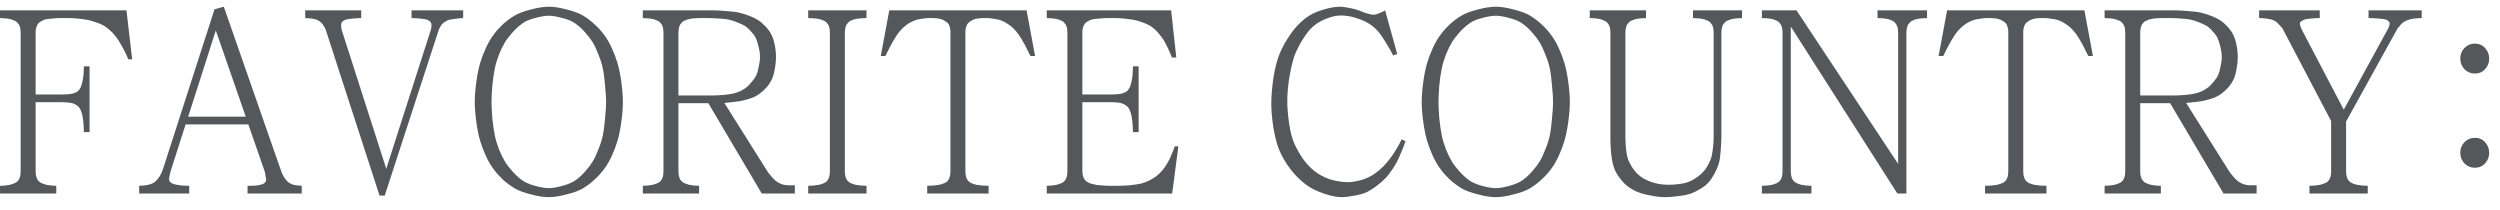 <svg width="155" height="13" viewBox="0 0 155 13" fill="none" xmlns="http://www.w3.org/2000/svg">
<path d="M3.953 5.856C4.038 5.856 4.145 5.851 4.273 5.84C4.401 5.819 4.491 5.803 4.545 5.792C4.598 5.771 4.662 5.744 4.737 5.712C4.822 5.669 4.886 5.611 4.929 5.536C4.982 5.472 5.025 5.381 5.057 5.264C5.099 5.136 5.126 5.019 5.137 4.912C5.158 4.827 5.174 4.699 5.185 4.528C5.195 4.357 5.201 4.219 5.201 4.112H5.553V8.192H5.201C5.201 8.107 5.195 7.968 5.185 7.776C5.174 7.584 5.158 7.44 5.137 7.344C5.126 7.237 5.099 7.115 5.057 6.976C5.014 6.837 4.966 6.736 4.913 6.672C4.87 6.608 4.801 6.549 4.705 6.496C4.609 6.443 4.534 6.411 4.481 6.4C4.417 6.379 4.321 6.363 4.193 6.352C4.075 6.341 3.974 6.336 3.889 6.336H2.209V10.624C2.209 10.688 2.214 10.763 2.225 10.848C2.246 10.923 2.262 10.981 2.273 11.024C2.294 11.088 2.326 11.147 2.369 11.2C2.411 11.243 2.454 11.28 2.497 11.312C2.55 11.344 2.609 11.371 2.673 11.392C2.737 11.413 2.801 11.435 2.865 11.456C2.95 11.467 3.057 11.483 3.185 11.504C3.313 11.515 3.414 11.52 3.489 11.52V12H0.001V11.52C0.075 11.52 0.177 11.515 0.305 11.504C0.443 11.483 0.55 11.467 0.625 11.456C0.689 11.435 0.753 11.413 0.817 11.392C0.881 11.371 0.939 11.344 0.993 11.312C1.046 11.28 1.089 11.243 1.121 11.2C1.163 11.147 1.195 11.088 1.217 11.024C1.238 10.981 1.254 10.923 1.265 10.848C1.275 10.763 1.281 10.688 1.281 10.624V2.016C1.281 1.952 1.275 1.883 1.265 1.808C1.254 1.723 1.238 1.659 1.217 1.616C1.195 1.552 1.163 1.499 1.121 1.456C1.089 1.403 1.046 1.36 0.993 1.328C0.939 1.296 0.881 1.269 0.817 1.248C0.753 1.216 0.689 1.195 0.625 1.184C0.55 1.163 0.443 1.147 0.305 1.136C0.177 1.125 0.075 1.12 0.001 1.12V0.64H7.841L8.193 3.68H7.953C7.878 3.488 7.787 3.291 7.681 3.088C7.574 2.885 7.467 2.699 7.361 2.528C7.265 2.368 7.142 2.208 6.993 2.048C6.843 1.888 6.689 1.755 6.529 1.648C6.369 1.541 6.166 1.451 5.921 1.376C5.686 1.291 5.483 1.237 5.313 1.216C5.206 1.195 5.041 1.173 4.817 1.152C4.603 1.131 4.406 1.12 4.225 1.12H3.729C3.59 1.12 3.425 1.131 3.233 1.152C3.041 1.163 2.907 1.179 2.833 1.2C2.737 1.221 2.646 1.259 2.561 1.312C2.486 1.355 2.422 1.403 2.369 1.456C2.326 1.509 2.289 1.584 2.257 1.68C2.225 1.776 2.209 1.867 2.209 1.952V5.856H3.953ZM11.508 7.712L10.58 10.608C10.559 10.693 10.537 10.784 10.516 10.88C10.495 10.976 10.484 11.056 10.484 11.12C10.484 11.184 10.511 11.243 10.564 11.296C10.628 11.349 10.692 11.387 10.756 11.408C10.863 11.44 10.996 11.467 11.156 11.488C11.316 11.509 11.508 11.52 11.732 11.52V12H8.628V11.52C8.809 11.52 8.996 11.499 9.188 11.456C9.391 11.413 9.54 11.344 9.636 11.248C9.721 11.173 9.807 11.072 9.892 10.944C9.977 10.805 10.047 10.656 10.1 10.496L13.3 0.576L13.876 0.416L17.46 10.688C17.503 10.763 17.545 10.848 17.588 10.944C17.641 11.029 17.689 11.099 17.732 11.152C17.785 11.216 17.839 11.269 17.892 11.312C17.956 11.355 18.025 11.392 18.1 11.424C18.185 11.456 18.276 11.477 18.372 11.488C18.468 11.499 18.58 11.509 18.708 11.52V12H15.348V11.52C15.551 11.52 15.727 11.515 15.876 11.504C16.025 11.483 16.137 11.461 16.212 11.44C16.297 11.419 16.367 11.381 16.42 11.328C16.473 11.275 16.5 11.211 16.5 11.136C16.5 11.093 16.489 11.024 16.468 10.928C16.457 10.821 16.436 10.715 16.404 10.608L15.396 7.712H11.508ZM13.38 1.888L11.668 7.232H15.236L13.38 1.888ZM23.532 12.128L20.188 1.824C20.134 1.707 20.076 1.605 20.012 1.52C19.948 1.424 19.852 1.339 19.724 1.264C19.628 1.211 19.494 1.173 19.324 1.152C19.153 1.131 19.02 1.12 18.924 1.12V0.64H22.396V1.12C22.247 1.12 22.065 1.131 21.852 1.152C21.649 1.173 21.511 1.195 21.436 1.216C21.372 1.237 21.313 1.269 21.26 1.312C21.217 1.344 21.185 1.387 21.164 1.44C21.153 1.483 21.148 1.547 21.148 1.632C21.159 1.707 21.169 1.776 21.18 1.84L23.948 10.464L26.716 1.84C26.737 1.776 26.748 1.707 26.748 1.632C26.759 1.547 26.753 1.483 26.732 1.44C26.721 1.387 26.689 1.344 26.636 1.312C26.582 1.269 26.524 1.237 26.46 1.216C26.385 1.195 26.247 1.173 26.044 1.152C25.841 1.131 25.665 1.12 25.516 1.12V0.64H28.716V1.12C28.609 1.12 28.444 1.136 28.22 1.168C27.996 1.189 27.825 1.227 27.708 1.28C27.569 1.355 27.462 1.435 27.388 1.52C27.324 1.605 27.265 1.707 27.212 1.824L23.852 12.128H23.532ZM29.435 6.32C29.435 5.968 29.467 5.557 29.531 5.088C29.595 4.619 29.675 4.224 29.771 3.904C29.856 3.616 29.973 3.307 30.123 2.976C30.272 2.645 30.443 2.357 30.635 2.112C30.784 1.909 30.965 1.707 31.179 1.504C31.403 1.301 31.648 1.12 31.915 0.96C32.149 0.821 32.48 0.699 32.907 0.592C33.333 0.475 33.707 0.416 34.027 0.416C34.347 0.416 34.72 0.475 35.147 0.592C35.573 0.699 35.904 0.821 36.139 0.96C36.405 1.12 36.645 1.301 36.859 1.504C37.083 1.707 37.269 1.909 37.419 2.112C37.611 2.357 37.781 2.645 37.931 2.976C38.08 3.307 38.197 3.616 38.283 3.904C38.379 4.224 38.459 4.619 38.523 5.088C38.587 5.557 38.619 5.968 38.619 6.32C38.619 6.672 38.587 7.083 38.523 7.552C38.459 8.021 38.379 8.416 38.283 8.736C38.197 9.024 38.08 9.333 37.931 9.664C37.781 9.995 37.611 10.283 37.419 10.528C37.269 10.731 37.083 10.933 36.859 11.136C36.645 11.339 36.405 11.52 36.139 11.68C35.904 11.819 35.573 11.941 35.147 12.048C34.72 12.165 34.347 12.224 34.027 12.224C33.707 12.224 33.333 12.165 32.907 12.048C32.48 11.941 32.149 11.819 31.915 11.68C31.648 11.52 31.403 11.339 31.179 11.136C30.965 10.933 30.784 10.731 30.635 10.528C30.443 10.283 30.272 9.995 30.123 9.664C29.973 9.333 29.856 9.024 29.771 8.736C29.675 8.416 29.595 8.021 29.531 7.552C29.467 7.083 29.435 6.672 29.435 6.32ZM30.475 6.32C30.475 6.555 30.491 6.885 30.523 7.312C30.565 7.739 30.619 8.107 30.683 8.416C30.736 8.672 30.821 8.955 30.939 9.264C31.067 9.573 31.189 9.824 31.307 10.016C31.424 10.208 31.579 10.411 31.771 10.624C31.963 10.837 32.16 11.019 32.363 11.168C32.555 11.307 32.821 11.424 33.163 11.52C33.515 11.616 33.803 11.664 34.027 11.664C34.251 11.664 34.533 11.616 34.875 11.52C35.227 11.424 35.499 11.307 35.691 11.168C35.904 11.019 36.101 10.837 36.283 10.624C36.475 10.411 36.629 10.208 36.747 10.016C36.864 9.824 36.981 9.573 37.099 9.264C37.227 8.955 37.317 8.672 37.371 8.416C37.435 8.107 37.483 7.739 37.515 7.312C37.557 6.885 37.579 6.555 37.579 6.32C37.579 6.085 37.557 5.755 37.515 5.328C37.483 4.891 37.435 4.523 37.371 4.224C37.317 3.968 37.227 3.685 37.099 3.376C36.981 3.067 36.864 2.816 36.747 2.624C36.629 2.432 36.475 2.229 36.283 2.016C36.101 1.803 35.904 1.621 35.691 1.472C35.499 1.323 35.227 1.205 34.875 1.12C34.533 1.024 34.251 0.976 34.027 0.976C33.803 0.976 33.515 1.024 33.163 1.12C32.821 1.205 32.555 1.323 32.363 1.472C32.16 1.621 31.963 1.803 31.771 2.016C31.579 2.229 31.424 2.432 31.307 2.624C31.189 2.816 31.067 3.067 30.939 3.376C30.821 3.685 30.736 3.968 30.683 4.224C30.619 4.523 30.565 4.891 30.523 5.328C30.491 5.755 30.475 6.085 30.475 6.32ZM47.631 10.704C47.706 10.8 47.791 10.901 47.887 11.008C47.983 11.115 48.069 11.195 48.143 11.248C48.229 11.312 48.341 11.371 48.479 11.424C48.618 11.467 48.746 11.488 48.863 11.488H49.279V12H47.231L43.919 6.4H42.063V10.624C42.063 10.688 42.069 10.763 42.079 10.848C42.101 10.923 42.117 10.981 42.127 11.024C42.149 11.088 42.181 11.147 42.223 11.2C42.266 11.243 42.309 11.28 42.351 11.312C42.405 11.344 42.463 11.371 42.527 11.392C42.591 11.413 42.655 11.435 42.719 11.456C42.805 11.467 42.911 11.483 43.039 11.504C43.167 11.515 43.269 11.52 43.343 11.52V12H39.855V11.52C39.93 11.52 40.031 11.515 40.159 11.504C40.298 11.483 40.405 11.467 40.479 11.456C40.543 11.435 40.607 11.413 40.671 11.392C40.735 11.371 40.794 11.344 40.847 11.312C40.901 11.28 40.943 11.243 40.975 11.2C41.018 11.147 41.05 11.088 41.071 11.024C41.093 10.981 41.109 10.923 41.119 10.848C41.13 10.763 41.135 10.688 41.135 10.624V2.016C41.135 1.952 41.13 1.883 41.119 1.808C41.109 1.723 41.093 1.659 41.071 1.616C41.05 1.552 41.018 1.499 40.975 1.456C40.943 1.403 40.901 1.36 40.847 1.328C40.794 1.296 40.735 1.269 40.671 1.248C40.607 1.216 40.543 1.195 40.479 1.184C40.405 1.163 40.298 1.147 40.159 1.136C40.031 1.125 39.93 1.12 39.855 1.12V0.64H44.223C44.394 0.64 44.666 0.656 45.039 0.688C45.413 0.709 45.695 0.747 45.887 0.8C46.101 0.853 46.314 0.923 46.527 1.008C46.741 1.093 46.917 1.184 47.055 1.28C47.173 1.355 47.311 1.477 47.471 1.648C47.631 1.819 47.749 1.984 47.823 2.144C47.909 2.304 47.978 2.512 48.031 2.768C48.085 3.024 48.111 3.275 48.111 3.52C48.111 3.765 48.085 4.027 48.031 4.304C47.989 4.571 47.925 4.784 47.839 4.944C47.754 5.125 47.642 5.291 47.503 5.44C47.365 5.589 47.237 5.707 47.119 5.792C46.981 5.899 46.821 5.989 46.639 6.064C46.458 6.128 46.255 6.187 46.031 6.24C45.893 6.272 45.717 6.299 45.503 6.32C45.301 6.341 45.103 6.363 44.911 6.384L47.631 10.704ZM44.111 5.92C44.335 5.92 44.575 5.909 44.831 5.888C45.098 5.867 45.317 5.835 45.487 5.792C45.637 5.76 45.797 5.701 45.967 5.616C46.138 5.52 46.266 5.435 46.351 5.36C46.437 5.275 46.533 5.168 46.639 5.04C46.757 4.901 46.842 4.773 46.895 4.656C46.949 4.539 46.997 4.368 47.039 4.144C47.093 3.92 47.119 3.712 47.119 3.52C47.119 3.339 47.093 3.141 47.039 2.928C46.986 2.704 46.933 2.528 46.879 2.4C46.826 2.272 46.735 2.139 46.607 2C46.49 1.861 46.383 1.755 46.287 1.68C46.181 1.595 46.031 1.515 45.839 1.44C45.647 1.355 45.471 1.291 45.311 1.248C45.109 1.195 44.879 1.163 44.623 1.152C44.378 1.131 44.143 1.12 43.919 1.12H43.343C43.269 1.12 43.167 1.125 43.039 1.136C42.911 1.147 42.805 1.163 42.719 1.184C42.655 1.195 42.591 1.216 42.527 1.248C42.463 1.269 42.405 1.296 42.351 1.328C42.309 1.36 42.266 1.403 42.223 1.456C42.181 1.499 42.149 1.552 42.127 1.616C42.117 1.659 42.101 1.723 42.079 1.808C42.069 1.883 42.063 1.952 42.063 2.016V5.92H44.111ZM52.38 10.624C52.38 10.688 52.385 10.763 52.396 10.848C52.417 10.923 52.433 10.981 52.444 11.024C52.465 11.088 52.497 11.147 52.54 11.2C52.583 11.243 52.625 11.28 52.668 11.312C52.721 11.344 52.78 11.371 52.844 11.392C52.908 11.413 52.972 11.435 53.036 11.456C53.121 11.467 53.239 11.483 53.388 11.504C53.537 11.515 53.649 11.52 53.724 11.52V12H50.108V11.52C50.183 11.52 50.295 11.515 50.444 11.504C50.604 11.483 50.721 11.467 50.796 11.456C50.86 11.435 50.924 11.413 50.988 11.392C51.052 11.371 51.111 11.344 51.164 11.312C51.217 11.28 51.26 11.243 51.292 11.2C51.335 11.147 51.367 11.088 51.388 11.024C51.409 10.981 51.425 10.923 51.436 10.848C51.447 10.763 51.452 10.688 51.452 10.624V2.016C51.452 1.952 51.447 1.883 51.436 1.808C51.425 1.723 51.409 1.659 51.388 1.616C51.367 1.552 51.335 1.499 51.292 1.456C51.26 1.403 51.217 1.36 51.164 1.328C51.111 1.296 51.052 1.269 50.988 1.248C50.924 1.216 50.86 1.195 50.796 1.184C50.721 1.163 50.604 1.147 50.444 1.136C50.295 1.125 50.183 1.12 50.108 1.12V0.64H53.724V1.12C53.649 1.12 53.537 1.125 53.388 1.136C53.239 1.147 53.121 1.163 53.036 1.184C52.972 1.195 52.908 1.216 52.844 1.248C52.78 1.269 52.721 1.296 52.668 1.328C52.625 1.36 52.583 1.403 52.54 1.456C52.497 1.499 52.465 1.552 52.444 1.616C52.433 1.659 52.417 1.723 52.396 1.808C52.385 1.883 52.38 1.952 52.38 2.016V10.624ZM63.647 0.64L64.175 3.472H63.887C63.823 3.333 63.748 3.184 63.663 3.024C63.588 2.864 63.508 2.715 63.423 2.576C63.348 2.437 63.263 2.299 63.167 2.16C63.071 2.021 62.959 1.888 62.831 1.76C62.724 1.653 62.602 1.557 62.463 1.472C62.335 1.387 62.202 1.317 62.063 1.264C61.956 1.221 61.812 1.189 61.631 1.168C61.46 1.136 61.316 1.12 61.199 1.12H60.959C60.884 1.12 60.794 1.125 60.687 1.136C60.591 1.147 60.511 1.163 60.447 1.184C60.372 1.205 60.292 1.243 60.207 1.296C60.132 1.339 60.068 1.387 60.015 1.44C59.972 1.493 59.935 1.568 59.903 1.664C59.871 1.76 59.855 1.851 59.855 1.936V10.624C59.855 10.688 59.86 10.763 59.871 10.848C59.892 10.923 59.908 10.981 59.919 11.024C59.94 11.088 59.972 11.147 60.015 11.2C60.057 11.243 60.1 11.28 60.143 11.312C60.196 11.344 60.255 11.371 60.319 11.392C60.394 11.413 60.463 11.435 60.527 11.456C60.612 11.467 60.74 11.483 60.911 11.504C61.092 11.515 61.22 11.52 61.295 11.52V12H57.487V11.52C57.562 11.52 57.69 11.515 57.871 11.504C58.052 11.483 58.18 11.467 58.255 11.456C58.319 11.435 58.383 11.413 58.447 11.392C58.522 11.371 58.586 11.344 58.639 11.312C58.692 11.28 58.735 11.243 58.767 11.2C58.809 11.147 58.842 11.088 58.863 11.024C58.884 10.981 58.9 10.923 58.911 10.848C58.922 10.763 58.927 10.688 58.927 10.624V1.936C58.927 1.851 58.911 1.76 58.879 1.664C58.858 1.568 58.82 1.493 58.767 1.44C58.724 1.387 58.66 1.339 58.575 1.296C58.5 1.243 58.42 1.205 58.335 1.184C58.271 1.163 58.185 1.147 58.079 1.136C57.983 1.125 57.898 1.12 57.823 1.12H57.583C57.465 1.12 57.316 1.136 57.135 1.168C56.964 1.189 56.825 1.221 56.719 1.264C56.58 1.317 56.441 1.387 56.303 1.472C56.175 1.557 56.057 1.653 55.951 1.76C55.823 1.888 55.711 2.021 55.615 2.16C55.529 2.299 55.444 2.437 55.359 2.576C55.284 2.715 55.204 2.864 55.119 3.024C55.033 3.184 54.959 3.333 54.895 3.472H54.607L55.135 0.64H63.647ZM68.995 5.856C69.08 5.856 69.187 5.851 69.315 5.84C69.443 5.819 69.534 5.803 69.587 5.792C69.64 5.771 69.704 5.744 69.779 5.712C69.864 5.669 69.928 5.611 69.971 5.536C70.024 5.472 70.067 5.381 70.099 5.264C70.142 5.136 70.168 5.019 70.179 4.912C70.2 4.827 70.216 4.699 70.227 4.528C70.238 4.357 70.243 4.219 70.243 4.112H70.595V8.192H70.243C70.243 8.107 70.238 7.968 70.227 7.776C70.216 7.584 70.2 7.44 70.179 7.344C70.168 7.237 70.142 7.115 70.099 6.976C70.056 6.837 70.008 6.736 69.955 6.672C69.912 6.608 69.843 6.549 69.747 6.496C69.651 6.443 69.576 6.411 69.523 6.4C69.459 6.379 69.363 6.363 69.235 6.352C69.118 6.341 69.016 6.336 68.931 6.336H67.107V10.656C67.107 10.752 67.128 10.864 67.171 10.992C67.224 11.109 67.288 11.195 67.363 11.248C67.448 11.312 67.55 11.36 67.667 11.392C67.795 11.424 67.912 11.451 68.019 11.472C68.115 11.483 68.248 11.493 68.419 11.504C68.59 11.515 68.728 11.52 68.835 11.52H69.251C69.475 11.52 69.736 11.509 70.035 11.488C70.334 11.456 70.579 11.419 70.771 11.376C70.952 11.323 71.118 11.259 71.267 11.184C71.427 11.099 71.566 11.013 71.683 10.928C71.822 10.821 71.944 10.704 72.051 10.576C72.168 10.448 72.28 10.288 72.387 10.096C72.472 9.957 72.552 9.792 72.627 9.6C72.712 9.408 72.782 9.232 72.835 9.072H73.059L72.675 12H64.899V11.52C64.974 11.52 65.075 11.515 65.203 11.504C65.342 11.483 65.448 11.467 65.523 11.456C65.587 11.435 65.651 11.413 65.715 11.392C65.779 11.371 65.838 11.344 65.891 11.312C65.944 11.28 65.987 11.243 66.019 11.2C66.062 11.147 66.094 11.088 66.115 11.024C66.136 10.981 66.152 10.923 66.163 10.848C66.174 10.763 66.179 10.688 66.179 10.624V2.016C66.179 1.952 66.174 1.883 66.163 1.808C66.152 1.723 66.136 1.659 66.115 1.616C66.094 1.552 66.062 1.499 66.019 1.456C65.987 1.403 65.944 1.36 65.891 1.328C65.838 1.296 65.779 1.269 65.715 1.248C65.651 1.216 65.587 1.195 65.523 1.184C65.448 1.163 65.342 1.147 65.203 1.136C65.075 1.125 64.974 1.12 64.899 1.12V0.64H72.611L72.931 3.568H72.659C72.595 3.397 72.52 3.221 72.435 3.04C72.35 2.859 72.259 2.683 72.163 2.512C72.088 2.384 71.976 2.235 71.827 2.064C71.688 1.893 71.539 1.755 71.379 1.648C71.24 1.552 71.048 1.461 70.803 1.376C70.568 1.291 70.371 1.237 70.211 1.216C70.072 1.195 69.902 1.173 69.699 1.152C69.507 1.131 69.315 1.12 69.123 1.12H68.675C68.536 1.12 68.36 1.131 68.147 1.152C67.944 1.163 67.806 1.179 67.731 1.2C67.635 1.221 67.544 1.259 67.459 1.312C67.384 1.355 67.32 1.403 67.267 1.456C67.224 1.509 67.187 1.584 67.155 1.68C67.123 1.776 67.107 1.867 67.107 1.952V5.856H68.995ZM86.628 3.344L86.372 3.44C86.265 3.216 86.148 3.003 86.02 2.8C85.892 2.587 85.759 2.379 85.62 2.176C85.524 2.027 85.385 1.872 85.204 1.712C85.023 1.552 84.831 1.424 84.628 1.328C84.479 1.253 84.265 1.173 83.988 1.088C83.711 1.003 83.417 0.96 83.108 0.96C82.841 0.96 82.527 1.035 82.164 1.184C81.801 1.333 81.497 1.536 81.252 1.792C81.039 2.027 80.836 2.315 80.644 2.656C80.452 2.997 80.313 3.291 80.228 3.536C80.111 3.92 80.009 4.373 79.924 4.896C79.849 5.408 79.812 5.861 79.812 6.256C79.812 6.651 79.849 7.115 79.924 7.648C79.999 8.181 80.116 8.619 80.276 8.96C80.415 9.259 80.585 9.557 80.788 9.856C81.001 10.144 81.225 10.384 81.46 10.576C81.748 10.811 82.084 10.992 82.468 11.12C82.852 11.237 83.236 11.296 83.62 11.296C83.801 11.296 84.052 11.253 84.372 11.168C84.692 11.083 84.985 10.944 85.252 10.752C85.455 10.603 85.631 10.453 85.78 10.304C85.929 10.144 86.073 9.973 86.212 9.792C86.329 9.643 86.452 9.456 86.58 9.232C86.719 9.008 86.825 8.811 86.9 8.64L87.14 8.752C87.065 8.987 86.98 9.211 86.884 9.424C86.799 9.637 86.713 9.829 86.628 10C86.532 10.181 86.425 10.357 86.308 10.528C86.191 10.699 86.068 10.859 85.94 11.008C85.78 11.179 85.593 11.344 85.38 11.504C85.177 11.664 84.969 11.797 84.756 11.904C84.553 12 84.292 12.075 83.972 12.128C83.663 12.192 83.401 12.224 83.188 12.224C82.889 12.224 82.516 12.149 82.068 12C81.62 11.84 81.273 11.669 81.028 11.488C80.644 11.211 80.297 10.869 79.988 10.464C79.679 10.048 79.444 9.637 79.284 9.232C79.156 8.901 79.044 8.459 78.948 7.904C78.863 7.339 78.82 6.853 78.82 6.448C78.82 5.989 78.863 5.456 78.948 4.848C79.044 4.24 79.172 3.739 79.332 3.344C79.481 2.971 79.695 2.581 79.972 2.176C80.249 1.76 80.569 1.413 80.932 1.136C81.22 0.912 81.577 0.736 82.004 0.608C82.431 0.48 82.788 0.416 83.076 0.416C83.225 0.416 83.428 0.443 83.684 0.496C83.951 0.549 84.164 0.608 84.324 0.672C84.473 0.736 84.633 0.795 84.804 0.848C84.975 0.891 85.092 0.912 85.156 0.912C85.252 0.912 85.375 0.88 85.524 0.816C85.684 0.752 85.801 0.693 85.876 0.64L86.628 3.344ZM88.146 6.32C88.146 5.968 88.178 5.557 88.242 5.088C88.306 4.619 88.386 4.224 88.482 3.904C88.567 3.616 88.684 3.307 88.834 2.976C88.983 2.645 89.154 2.357 89.346 2.112C89.495 1.909 89.676 1.707 89.89 1.504C90.114 1.301 90.359 1.12 90.626 0.96C90.86 0.821 91.191 0.699 91.618 0.592C92.044 0.475 92.418 0.416 92.738 0.416C93.058 0.416 93.431 0.475 93.858 0.592C94.284 0.699 94.615 0.821 94.85 0.96C95.116 1.12 95.356 1.301 95.57 1.504C95.794 1.707 95.98 1.909 96.13 2.112C96.322 2.357 96.492 2.645 96.642 2.976C96.791 3.307 96.908 3.616 96.994 3.904C97.09 4.224 97.17 4.619 97.234 5.088C97.298 5.557 97.33 5.968 97.33 6.32C97.33 6.672 97.298 7.083 97.234 7.552C97.17 8.021 97.09 8.416 96.994 8.736C96.908 9.024 96.791 9.333 96.642 9.664C96.492 9.995 96.322 10.283 96.13 10.528C95.98 10.731 95.794 10.933 95.57 11.136C95.356 11.339 95.116 11.52 94.85 11.68C94.615 11.819 94.284 11.941 93.858 12.048C93.431 12.165 93.058 12.224 92.738 12.224C92.418 12.224 92.044 12.165 91.618 12.048C91.191 11.941 90.86 11.819 90.626 11.68C90.359 11.52 90.114 11.339 89.89 11.136C89.676 10.933 89.495 10.731 89.346 10.528C89.154 10.283 88.983 9.995 88.834 9.664C88.684 9.333 88.567 9.024 88.482 8.736C88.386 8.416 88.306 8.021 88.242 7.552C88.178 7.083 88.146 6.672 88.146 6.32ZM89.186 6.32C89.186 6.555 89.202 6.885 89.234 7.312C89.276 7.739 89.33 8.107 89.394 8.416C89.447 8.672 89.532 8.955 89.65 9.264C89.778 9.573 89.9 9.824 90.018 10.016C90.135 10.208 90.29 10.411 90.482 10.624C90.674 10.837 90.871 11.019 91.074 11.168C91.266 11.307 91.532 11.424 91.874 11.52C92.226 11.616 92.514 11.664 92.738 11.664C92.962 11.664 93.244 11.616 93.586 11.52C93.938 11.424 94.21 11.307 94.402 11.168C94.615 11.019 94.812 10.837 94.994 10.624C95.186 10.411 95.34 10.208 95.458 10.016C95.575 9.824 95.692 9.573 95.81 9.264C95.938 8.955 96.028 8.672 96.082 8.416C96.146 8.107 96.194 7.739 96.226 7.312C96.268 6.885 96.29 6.555 96.29 6.32C96.29 6.085 96.268 5.755 96.226 5.328C96.194 4.891 96.146 4.523 96.082 4.224C96.028 3.968 95.938 3.685 95.81 3.376C95.692 3.067 95.575 2.816 95.458 2.624C95.34 2.432 95.186 2.229 94.994 2.016C94.812 1.803 94.615 1.621 94.402 1.472C94.21 1.323 93.938 1.205 93.586 1.12C93.244 1.024 92.962 0.976 92.738 0.976C92.514 0.976 92.226 1.024 91.874 1.12C91.532 1.205 91.266 1.323 91.074 1.472C90.871 1.621 90.674 1.803 90.482 2.016C90.29 2.229 90.135 2.432 90.018 2.624C89.9 2.816 89.778 3.067 89.65 3.376C89.532 3.685 89.447 3.968 89.394 4.224C89.33 4.523 89.276 4.891 89.234 5.328C89.202 5.755 89.186 6.085 89.186 6.32ZM99.846 2.016C99.846 1.952 99.841 1.883 99.83 1.808C99.82 1.723 99.804 1.659 99.782 1.616C99.761 1.552 99.729 1.499 99.686 1.456C99.654 1.403 99.612 1.36 99.558 1.328C99.505 1.296 99.446 1.269 99.382 1.248C99.318 1.216 99.254 1.195 99.19 1.184C99.116 1.163 99.009 1.147 98.87 1.136C98.742 1.125 98.641 1.12 98.566 1.12V0.64H102.054V1.12C101.98 1.12 101.878 1.125 101.75 1.136C101.622 1.147 101.516 1.163 101.43 1.184C101.366 1.195 101.302 1.216 101.238 1.248C101.174 1.269 101.116 1.296 101.062 1.328C101.02 1.36 100.977 1.403 100.934 1.456C100.892 1.499 100.86 1.552 100.838 1.616C100.828 1.659 100.812 1.723 100.79 1.808C100.78 1.883 100.774 1.952 100.774 2.016V8.416C100.774 8.597 100.785 8.848 100.806 9.168C100.838 9.488 100.886 9.733 100.95 9.904C101.014 10.064 101.094 10.219 101.19 10.368C101.286 10.517 101.388 10.645 101.494 10.752C101.601 10.859 101.729 10.96 101.878 11.056C102.038 11.141 102.188 11.211 102.326 11.264C102.465 11.317 102.641 11.365 102.854 11.408C103.068 11.44 103.276 11.456 103.478 11.456C103.67 11.456 103.889 11.44 104.134 11.408C104.38 11.376 104.588 11.323 104.758 11.248C104.929 11.173 105.094 11.077 105.254 10.96C105.425 10.832 105.564 10.704 105.67 10.576C105.766 10.459 105.852 10.325 105.926 10.176C106.001 10.027 106.06 9.888 106.102 9.76C106.134 9.653 106.166 9.477 106.198 9.232C106.23 8.976 106.246 8.731 106.246 8.496V2.016C106.246 1.952 106.241 1.883 106.23 1.808C106.22 1.723 106.204 1.659 106.182 1.616C106.161 1.552 106.129 1.499 106.086 1.456C106.054 1.403 106.012 1.36 105.958 1.328C105.905 1.296 105.846 1.269 105.782 1.248C105.718 1.216 105.654 1.195 105.59 1.184C105.516 1.163 105.409 1.147 105.27 1.136C105.142 1.125 105.041 1.12 104.966 1.12V0.64H108.006V1.12C107.932 1.12 107.83 1.125 107.702 1.136C107.574 1.147 107.468 1.163 107.382 1.184C107.318 1.195 107.254 1.216 107.19 1.248C107.126 1.269 107.068 1.296 107.014 1.328C106.972 1.36 106.929 1.403 106.886 1.456C106.844 1.499 106.812 1.552 106.79 1.616C106.78 1.659 106.764 1.723 106.742 1.808C106.732 1.883 106.726 1.952 106.726 2.016V8.416C106.726 8.736 106.71 9.061 106.678 9.392C106.657 9.723 106.62 9.968 106.566 10.128C106.502 10.352 106.406 10.576 106.278 10.8C106.161 11.013 106.049 11.179 105.942 11.296C105.825 11.435 105.66 11.568 105.446 11.696C105.244 11.824 105.041 11.925 104.838 12C104.604 12.075 104.337 12.128 104.038 12.16C103.75 12.203 103.484 12.224 103.238 12.224C102.993 12.224 102.705 12.192 102.374 12.128C102.054 12.075 101.772 12 101.526 11.904C101.281 11.797 101.057 11.664 100.854 11.504C100.662 11.344 100.47 11.12 100.278 10.832C100.118 10.587 100.006 10.272 99.942 9.888C99.878 9.504 99.846 9.056 99.846 8.544V2.016ZM117.685 2.016C117.685 1.952 117.68 1.883 117.669 1.808C117.658 1.723 117.642 1.659 117.621 1.616C117.6 1.552 117.568 1.499 117.525 1.456C117.493 1.403 117.45 1.36 117.397 1.328C117.354 1.296 117.301 1.269 117.237 1.248C117.173 1.216 117.109 1.195 117.045 1.184C116.97 1.163 116.864 1.147 116.725 1.136C116.586 1.125 116.48 1.12 116.405 1.12V0.64H119.477V1.12C119.402 1.12 119.296 1.125 119.157 1.136C119.029 1.147 118.922 1.163 118.837 1.184C118.773 1.195 118.709 1.216 118.645 1.248C118.592 1.269 118.538 1.296 118.485 1.328C118.442 1.36 118.4 1.403 118.357 1.456C118.314 1.499 118.282 1.552 118.261 1.616C118.25 1.659 118.234 1.723 118.213 1.808C118.202 1.883 118.197 1.952 118.197 2.016V12H117.637L111.029 1.648V10.624C111.029 10.688 111.034 10.763 111.045 10.848C111.066 10.923 111.082 10.981 111.093 11.024C111.114 11.088 111.146 11.147 111.189 11.2C111.232 11.243 111.274 11.28 111.317 11.312C111.37 11.344 111.424 11.371 111.477 11.392C111.541 11.413 111.605 11.435 111.669 11.456C111.754 11.467 111.861 11.483 111.989 11.504C112.128 11.515 112.234 11.52 112.309 11.52V12H109.237V11.52C109.312 11.52 109.418 11.515 109.557 11.504C109.696 11.483 109.802 11.467 109.877 11.456C109.941 11.435 110.005 11.413 110.069 11.392C110.133 11.371 110.186 11.344 110.229 11.312C110.282 11.28 110.325 11.243 110.357 11.2C110.4 11.147 110.432 11.088 110.453 11.024C110.474 10.981 110.49 10.923 110.501 10.848C110.512 10.763 110.517 10.688 110.517 10.624V2.016C110.517 1.952 110.512 1.883 110.501 1.808C110.49 1.723 110.474 1.659 110.453 1.616C110.432 1.552 110.4 1.499 110.357 1.456C110.325 1.403 110.282 1.36 110.229 1.328C110.186 1.296 110.133 1.269 110.069 1.248C110.005 1.216 109.941 1.195 109.877 1.184C109.802 1.163 109.696 1.147 109.557 1.136C109.418 1.125 109.312 1.12 109.237 1.12V0.64H111.381L117.685 10.16V2.016ZM129.233 0.64L129.761 3.472H129.473C129.409 3.333 129.334 3.184 129.249 3.024C129.174 2.864 129.094 2.715 129.009 2.576C128.934 2.437 128.849 2.299 128.753 2.16C128.657 2.021 128.545 1.888 128.417 1.76C128.31 1.653 128.187 1.557 128.049 1.472C127.921 1.387 127.787 1.317 127.649 1.264C127.542 1.221 127.398 1.189 127.217 1.168C127.046 1.136 126.902 1.12 126.785 1.12H126.545C126.47 1.12 126.379 1.125 126.273 1.136C126.177 1.147 126.097 1.163 126.033 1.184C125.958 1.205 125.878 1.243 125.793 1.296C125.718 1.339 125.654 1.387 125.601 1.44C125.558 1.493 125.521 1.568 125.489 1.664C125.457 1.76 125.441 1.851 125.441 1.936V10.624C125.441 10.688 125.446 10.763 125.457 10.848C125.478 10.923 125.494 10.981 125.505 11.024C125.526 11.088 125.558 11.147 125.601 11.2C125.643 11.243 125.686 11.28 125.729 11.312C125.782 11.344 125.841 11.371 125.905 11.392C125.979 11.413 126.049 11.435 126.113 11.456C126.198 11.467 126.326 11.483 126.497 11.504C126.678 11.515 126.806 11.52 126.881 11.52V12H123.073V11.52C123.147 11.52 123.275 11.515 123.457 11.504C123.638 11.483 123.766 11.467 123.841 11.456C123.905 11.435 123.969 11.413 124.033 11.392C124.107 11.371 124.171 11.344 124.225 11.312C124.278 11.28 124.321 11.243 124.353 11.2C124.395 11.147 124.427 11.088 124.449 11.024C124.47 10.981 124.486 10.923 124.497 10.848C124.507 10.763 124.513 10.688 124.513 10.624V1.936C124.513 1.851 124.497 1.76 124.465 1.664C124.443 1.568 124.406 1.493 124.353 1.44C124.31 1.387 124.246 1.339 124.161 1.296C124.086 1.243 124.006 1.205 123.921 1.184C123.857 1.163 123.771 1.147 123.665 1.136C123.569 1.125 123.483 1.12 123.409 1.12H123.169C123.051 1.12 122.902 1.136 122.721 1.168C122.55 1.189 122.411 1.221 122.305 1.264C122.166 1.317 122.027 1.387 121.889 1.472C121.761 1.557 121.643 1.653 121.537 1.76C121.409 1.888 121.297 2.021 121.201 2.16C121.115 2.299 121.03 2.437 120.945 2.576C120.87 2.715 120.79 2.864 120.705 3.024C120.619 3.184 120.545 3.333 120.481 3.472H120.193L120.721 0.64H129.233ZM138.261 10.704C138.335 10.8 138.421 10.901 138.517 11.008C138.613 11.115 138.698 11.195 138.773 11.248C138.858 11.312 138.97 11.371 139.109 11.424C139.247 11.467 139.375 11.488 139.493 11.488H139.909V12H137.861L134.549 6.4H132.693V10.624C132.693 10.688 132.698 10.763 132.709 10.848C132.73 10.923 132.746 10.981 132.757 11.024C132.778 11.088 132.81 11.147 132.853 11.2C132.895 11.243 132.938 11.28 132.981 11.312C133.034 11.344 133.093 11.371 133.157 11.392C133.221 11.413 133.285 11.435 133.349 11.456C133.434 11.467 133.541 11.483 133.669 11.504C133.797 11.515 133.898 11.52 133.973 11.52V12H130.485V11.52C130.559 11.52 130.661 11.515 130.789 11.504C130.927 11.483 131.034 11.467 131.109 11.456C131.173 11.435 131.237 11.413 131.301 11.392C131.365 11.371 131.423 11.344 131.477 11.312C131.53 11.28 131.573 11.243 131.605 11.2C131.647 11.147 131.679 11.088 131.701 11.024C131.722 10.981 131.738 10.923 131.749 10.848C131.759 10.763 131.765 10.688 131.765 10.624V2.016C131.765 1.952 131.759 1.883 131.749 1.808C131.738 1.723 131.722 1.659 131.701 1.616C131.679 1.552 131.647 1.499 131.605 1.456C131.573 1.403 131.53 1.36 131.477 1.328C131.423 1.296 131.365 1.269 131.301 1.248C131.237 1.216 131.173 1.195 131.109 1.184C131.034 1.163 130.927 1.147 130.789 1.136C130.661 1.125 130.559 1.12 130.485 1.12V0.64H134.853C135.023 0.64 135.295 0.656 135.669 0.688C136.042 0.709 136.325 0.747 136.517 0.8C136.73 0.853 136.943 0.923 137.157 1.008C137.37 1.093 137.546 1.184 137.685 1.28C137.802 1.355 137.941 1.477 138.101 1.648C138.261 1.819 138.378 1.984 138.453 2.144C138.538 2.304 138.607 2.512 138.661 2.768C138.714 3.024 138.741 3.275 138.741 3.52C138.741 3.765 138.714 4.027 138.661 4.304C138.618 4.571 138.554 4.784 138.469 4.944C138.383 5.125 138.271 5.291 138.133 5.44C137.994 5.589 137.866 5.707 137.749 5.792C137.61 5.899 137.45 5.989 137.269 6.064C137.087 6.128 136.885 6.187 136.661 6.24C136.522 6.272 136.346 6.299 136.133 6.32C135.93 6.341 135.733 6.363 135.541 6.384L138.261 10.704ZM134.741 5.92C134.965 5.92 135.205 5.909 135.461 5.888C135.727 5.867 135.946 5.835 136.117 5.792C136.266 5.76 136.426 5.701 136.597 5.616C136.767 5.52 136.895 5.435 136.981 5.36C137.066 5.275 137.162 5.168 137.269 5.04C137.386 4.901 137.471 4.773 137.525 4.656C137.578 4.539 137.626 4.368 137.669 4.144C137.722 3.92 137.749 3.712 137.749 3.52C137.749 3.339 137.722 3.141 137.669 2.928C137.615 2.704 137.562 2.528 137.509 2.4C137.455 2.272 137.365 2.139 137.237 2C137.119 1.861 137.013 1.755 136.917 1.68C136.81 1.595 136.661 1.515 136.469 1.44C136.277 1.355 136.101 1.291 135.941 1.248C135.738 1.195 135.509 1.163 135.253 1.152C135.007 1.131 134.773 1.12 134.549 1.12H133.973C133.898 1.12 133.797 1.125 133.669 1.136C133.541 1.147 133.434 1.163 133.349 1.184C133.285 1.195 133.221 1.216 133.157 1.248C133.093 1.269 133.034 1.296 132.981 1.328C132.938 1.36 132.895 1.403 132.853 1.456C132.81 1.499 132.778 1.552 132.757 1.616C132.746 1.659 132.73 1.723 132.709 1.808C132.698 1.883 132.693 1.952 132.693 2.016V5.92H134.741ZM145.457 10.624C145.457 10.688 145.463 10.763 145.473 10.848C145.495 10.923 145.511 10.981 145.521 11.024C145.543 11.088 145.575 11.147 145.617 11.2C145.66 11.243 145.703 11.28 145.745 11.312C145.799 11.344 145.857 11.371 145.921 11.392C145.996 11.413 146.065 11.435 146.129 11.456C146.215 11.467 146.327 11.483 146.465 11.504C146.615 11.515 146.727 11.52 146.801 11.52V12H143.185V11.52C143.26 11.52 143.372 11.515 143.521 11.504C143.671 11.483 143.783 11.467 143.857 11.456C143.921 11.435 143.985 11.413 144.049 11.392C144.124 11.371 144.188 11.344 144.241 11.312C144.295 11.28 144.337 11.243 144.369 11.2C144.412 11.147 144.444 11.088 144.465 11.024C144.487 10.981 144.503 10.923 144.513 10.848C144.524 10.763 144.529 10.688 144.529 10.624V7.504L141.521 1.776C141.457 1.691 141.377 1.6 141.281 1.504C141.196 1.397 141.089 1.317 140.961 1.264C140.855 1.211 140.711 1.173 140.529 1.152C140.348 1.131 140.193 1.12 140.065 1.12V0.64H143.825V1.12C143.655 1.12 143.463 1.131 143.249 1.152C143.047 1.173 142.919 1.195 142.865 1.216C142.812 1.237 142.753 1.269 142.689 1.312C142.625 1.355 142.593 1.403 142.593 1.456C142.593 1.499 142.604 1.557 142.625 1.632C142.647 1.696 142.679 1.771 142.721 1.856L145.313 6.8L148.017 1.856C148.06 1.792 148.092 1.723 148.113 1.648C148.145 1.563 148.161 1.499 148.161 1.456C148.161 1.403 148.135 1.355 148.081 1.312C148.039 1.269 147.991 1.237 147.937 1.216C147.873 1.195 147.724 1.173 147.489 1.152C147.255 1.131 147.041 1.12 146.849 1.12V0.64H150.145V1.12C150.007 1.12 149.847 1.131 149.665 1.152C149.495 1.173 149.351 1.211 149.233 1.264C149.095 1.317 148.977 1.392 148.881 1.488C148.796 1.584 148.716 1.68 148.641 1.776L145.457 7.536V10.624ZM152.537 9.472C152.537 9.216 152.623 8.997 152.793 8.816C152.975 8.635 153.188 8.544 153.433 8.544C153.7 8.544 153.913 8.635 154.073 8.816C154.244 8.997 154.329 9.216 154.329 9.472C154.329 9.728 154.244 9.947 154.073 10.128C153.913 10.309 153.7 10.4 153.433 10.4C153.188 10.4 152.975 10.309 152.793 10.128C152.623 9.947 152.537 9.728 152.537 9.472ZM152.537 3.632C152.537 3.376 152.623 3.157 152.793 2.976C152.975 2.795 153.188 2.704 153.433 2.704C153.7 2.704 153.913 2.795 154.073 2.976C154.244 3.157 154.329 3.376 154.329 3.632C154.329 3.888 154.244 4.107 154.073 4.288C153.913 4.469 153.7 4.56 153.433 4.56C153.188 4.56 152.975 4.469 152.793 4.288C152.623 4.107 152.537 3.888 152.537 3.632Z" fill="#55585B"/>
</svg>
